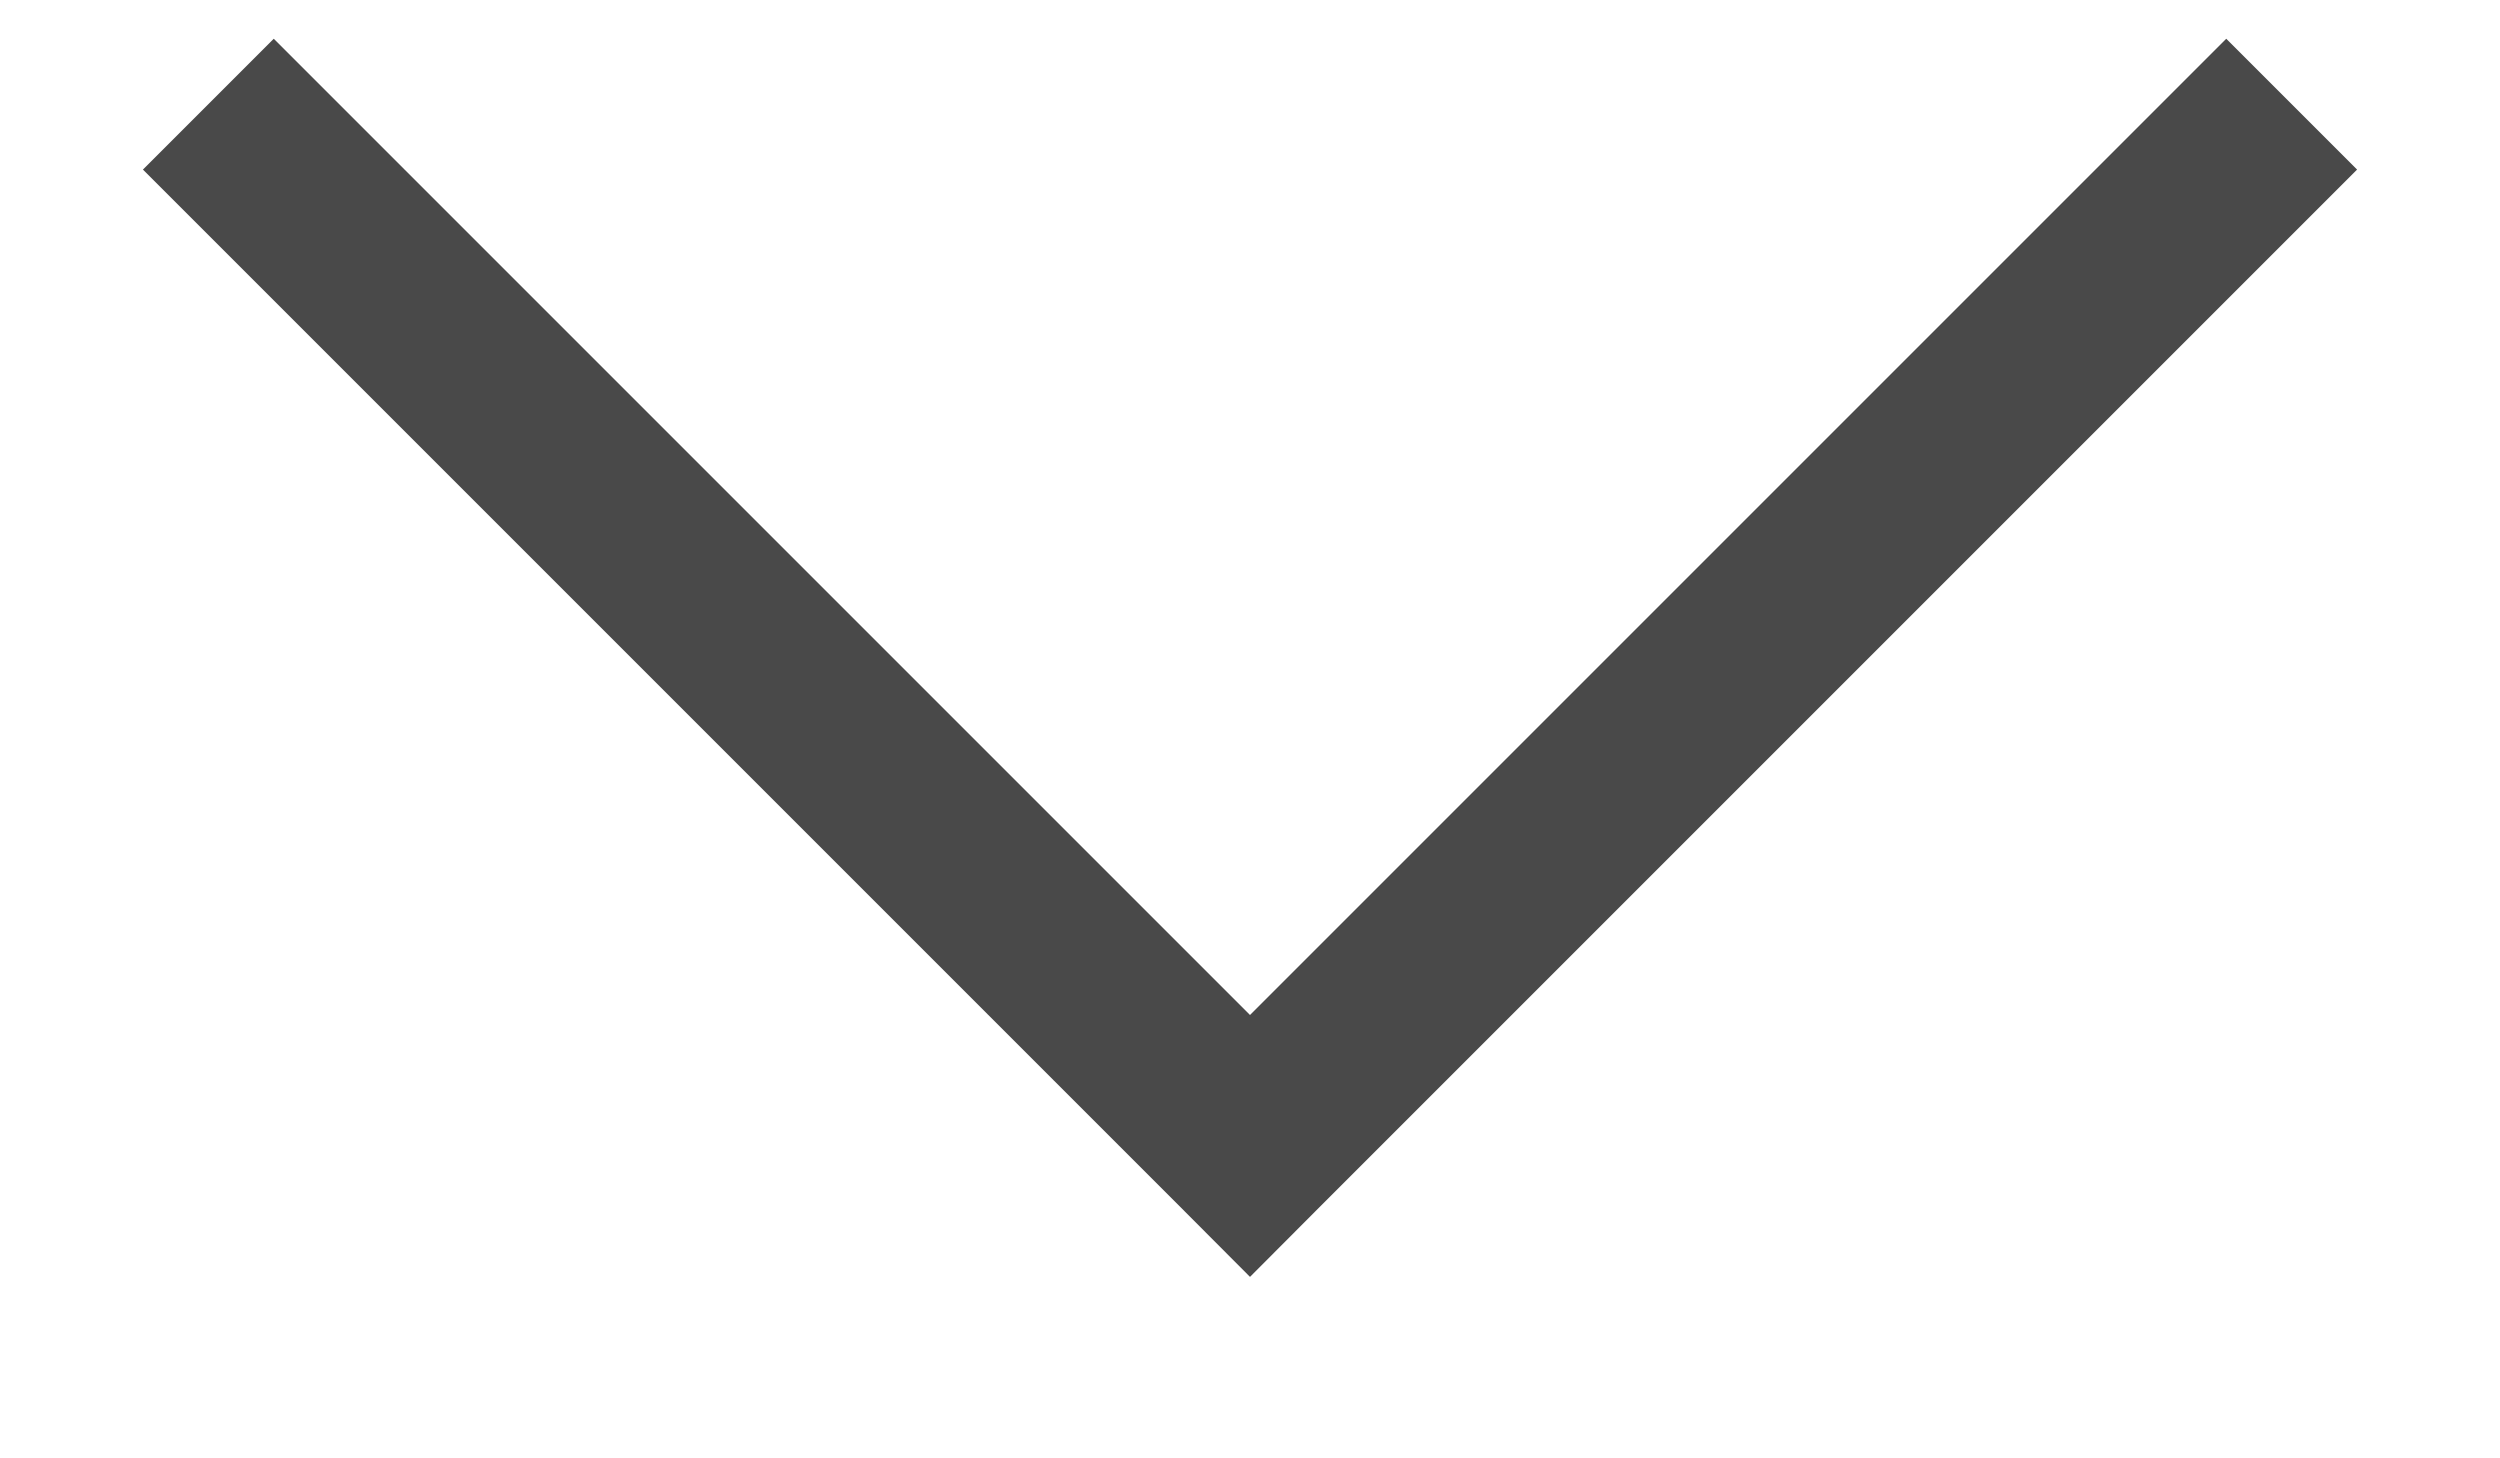 <svg width="12" height="7" viewBox="0 0 12 7" fill="none" xmlns="http://www.w3.org/2000/svg">
<path d="M6 5.5L6.314 5.814L6 6.129L5.686 5.814L6 5.5ZM11.314 0.814L6.314 5.814L5.686 5.186L10.686 0.186L11.314 0.814ZM5.686 5.814L0.686 0.814L1.314 0.186L6.314 5.186L5.686 5.814Z" fill="#494949"/>
</svg>
